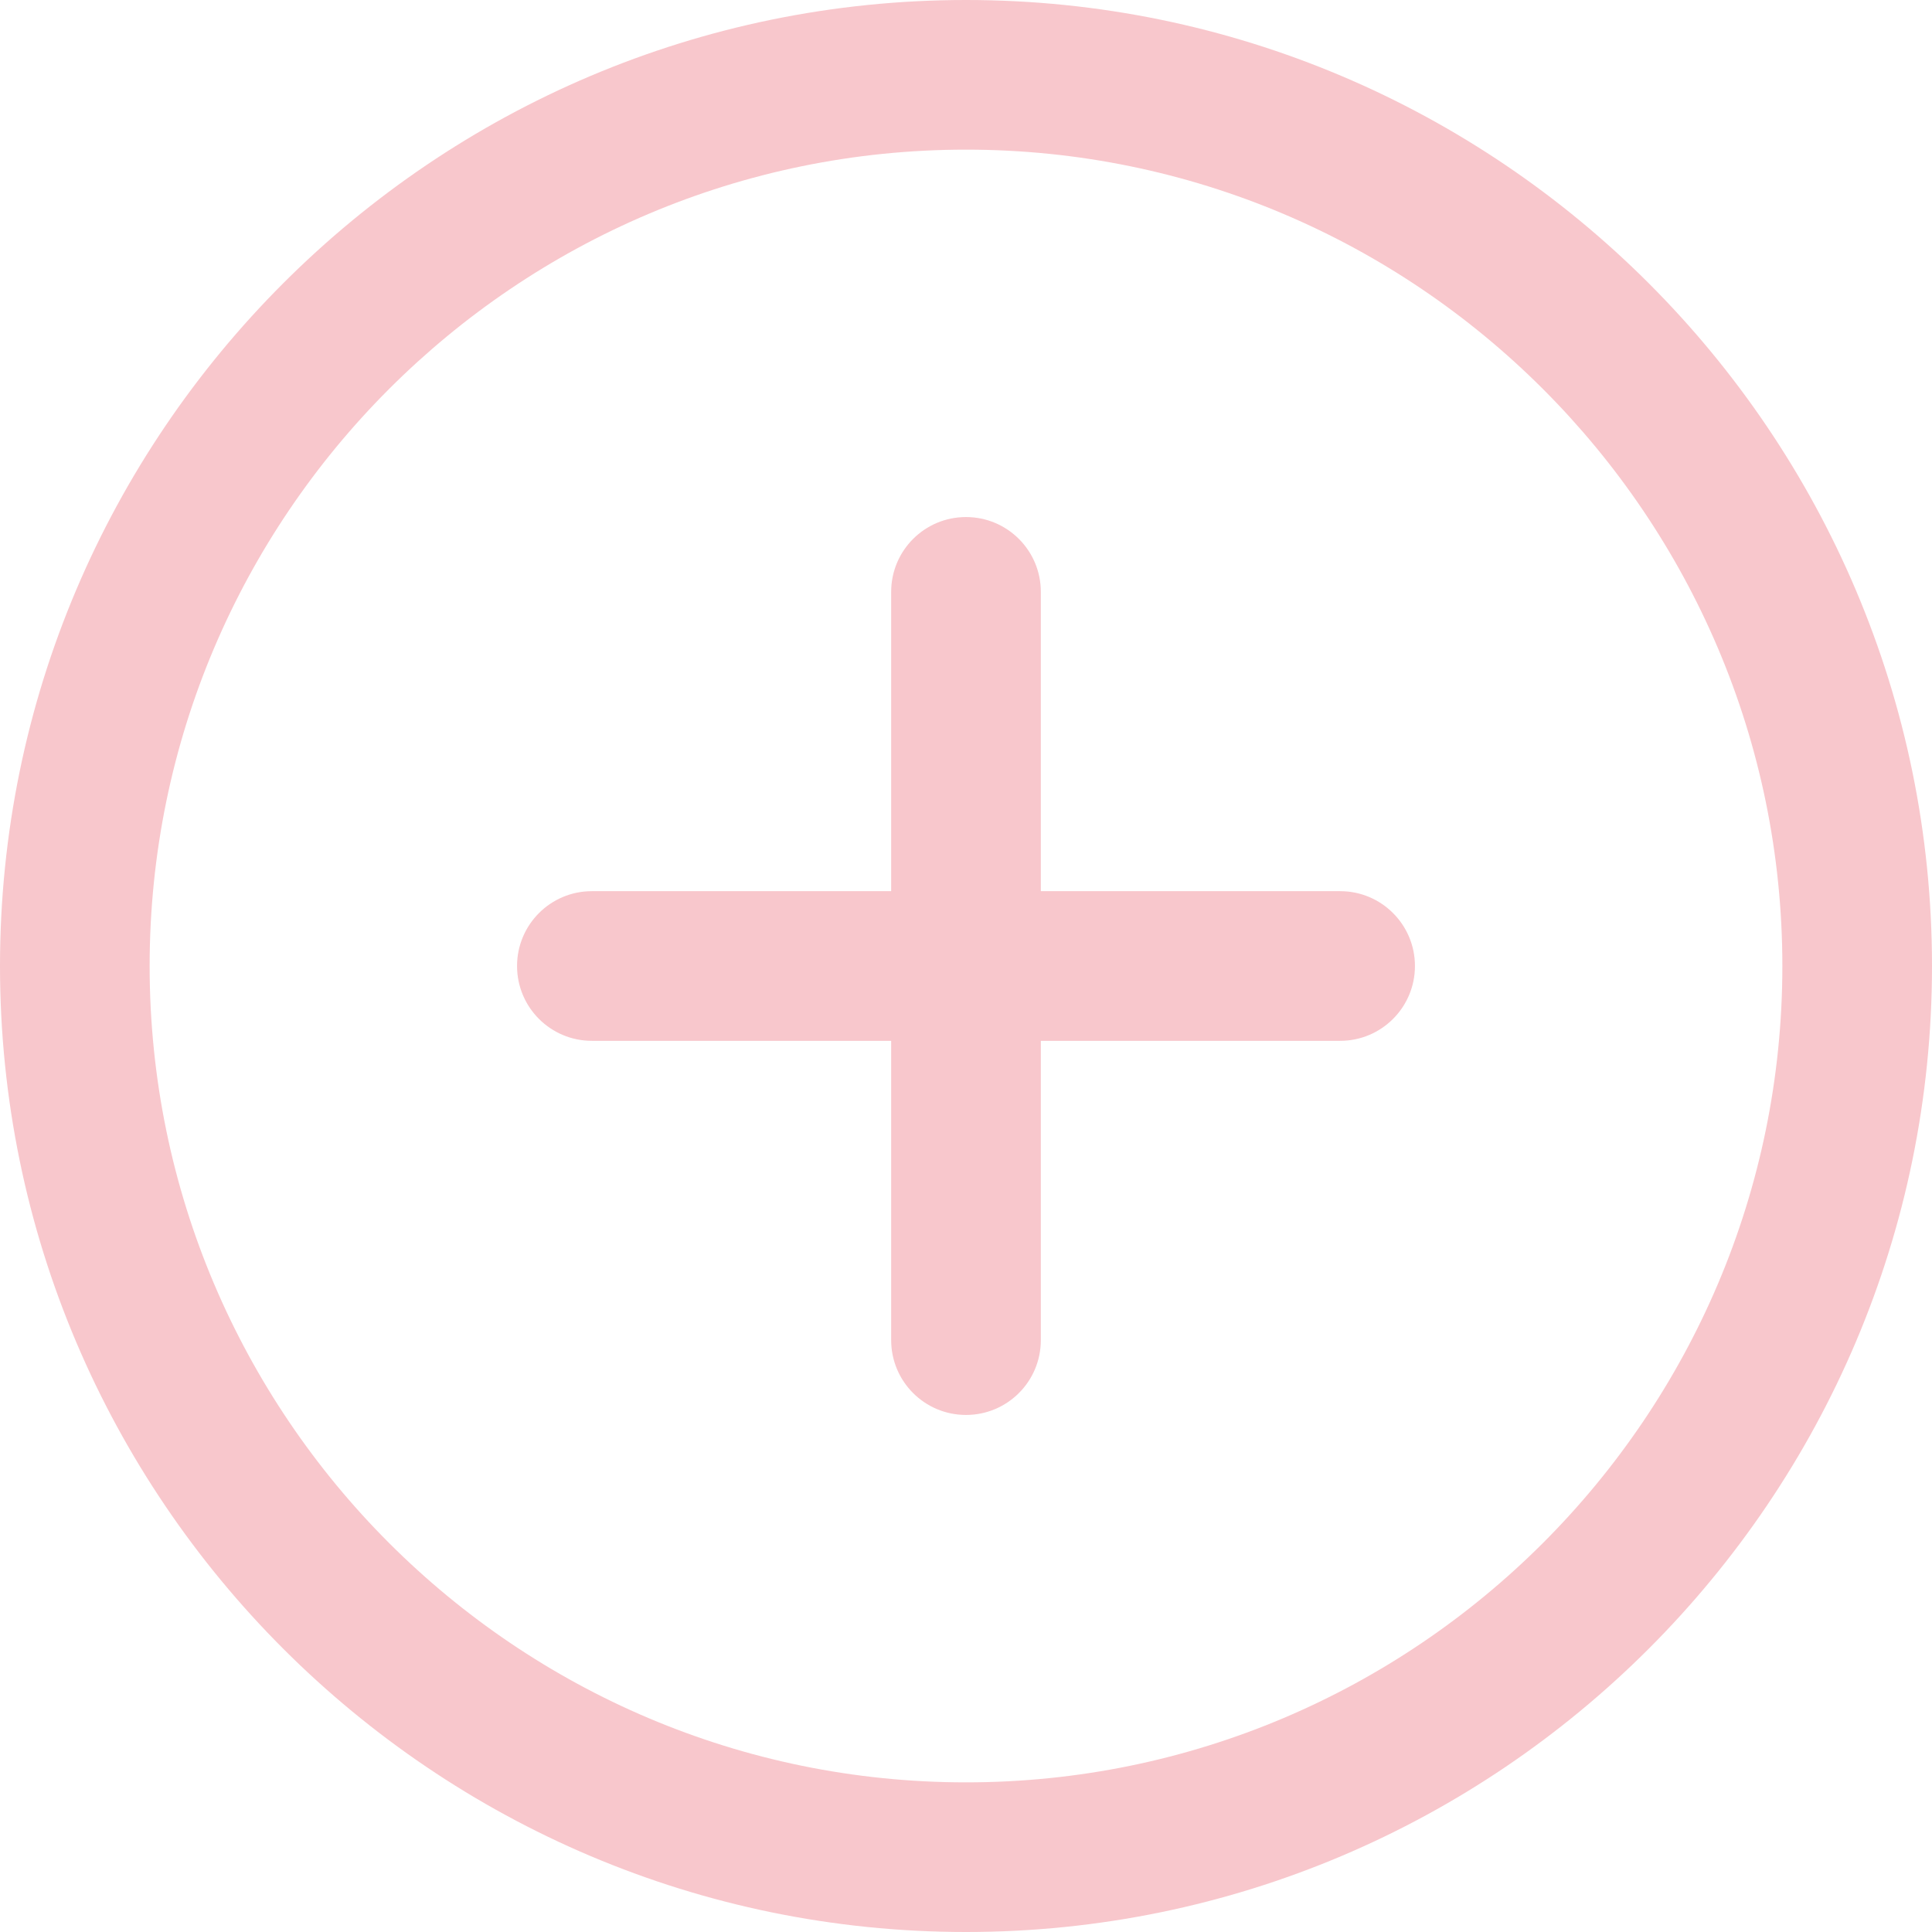 <?xml version="1.0" encoding="UTF-8" standalone="no"?>
<!DOCTYPE svg PUBLIC "-//W3C//DTD SVG 1.1//EN" "http://www.w3.org/Graphics/SVG/1.1/DTD/svg11.dtd">
<svg version="1.1" xmlns="http://www.w3.org/2000/svg" xmlns:xlink="http://www.w3.org/1999/xlink" preserveAspectRatio="xMidYMid meet" viewBox="0 0 640 640" width="640" height="640"><defs><path d="M0 320C0 496.46 143.54 640 320 640C496.46 640 640 496.43 640 320C640 143.57 496.46 0 320 0C143.54 0 0 143.54 0 320ZM49.57 320C49.57 170.88 170.91 49.57 320 49.57C469.09 49.57 590.43 170.88 590.43 320C590.43 469.12 469.12 590.43 320 590.43C170.91 590.43 49.57 469.12 49.57 320Z" id="j2MnyS6sMk"></path><path d="M344.79 295.21C344.79 235.72 344.79 202.67 344.79 196.07C344.79 182.38 333.71 171.28 320 171.28C306.29 171.28 295.21 182.38 295.21 196.07C295.21 202.67 295.21 235.72 295.21 295.21C235.72 295.21 202.67 295.21 196.07 295.21C182.36 295.21 171.28 306.32 171.28 320C171.28 333.68 182.36 344.79 196.07 344.79C202.67 344.79 235.72 344.79 295.21 344.79C295.21 404.28 295.21 437.33 295.21 443.93C295.21 457.62 306.29 468.72 320 468.72C333.71 468.72 344.79 457.62 344.79 443.93C344.79 437.33 344.79 404.28 344.79 344.79C404.28 344.79 437.33 344.79 443.93 344.79C457.64 344.79 468.72 333.68 468.72 320C468.72 306.32 457.64 295.21 443.94 295.21C430.72 295.21 397.67 295.21 344.79 295.21Z" id="aMDL4sFIW"></path></defs><g><g><g><use xlink:href="#j2MnyS6sMk" opacity="1" fill="#f8c7cc" fill-opacity="1"></use><g><use xlink:href="#j2MnyS6sMk" opacity="1" fill-opacity="0" stroke="#000000" stroke-width="1" stroke-opacity="0"></use></g></g><g><use xlink:href="#aMDL4sFIW" opacity="1" fill="#f8c7cc" fill-opacity="1"></use><g><use xlink:href="#aMDL4sFIW" opacity="1" fill-opacity="0" stroke="#000000" stroke-width="1" stroke-opacity="0"></use></g></g></g></g></svg>